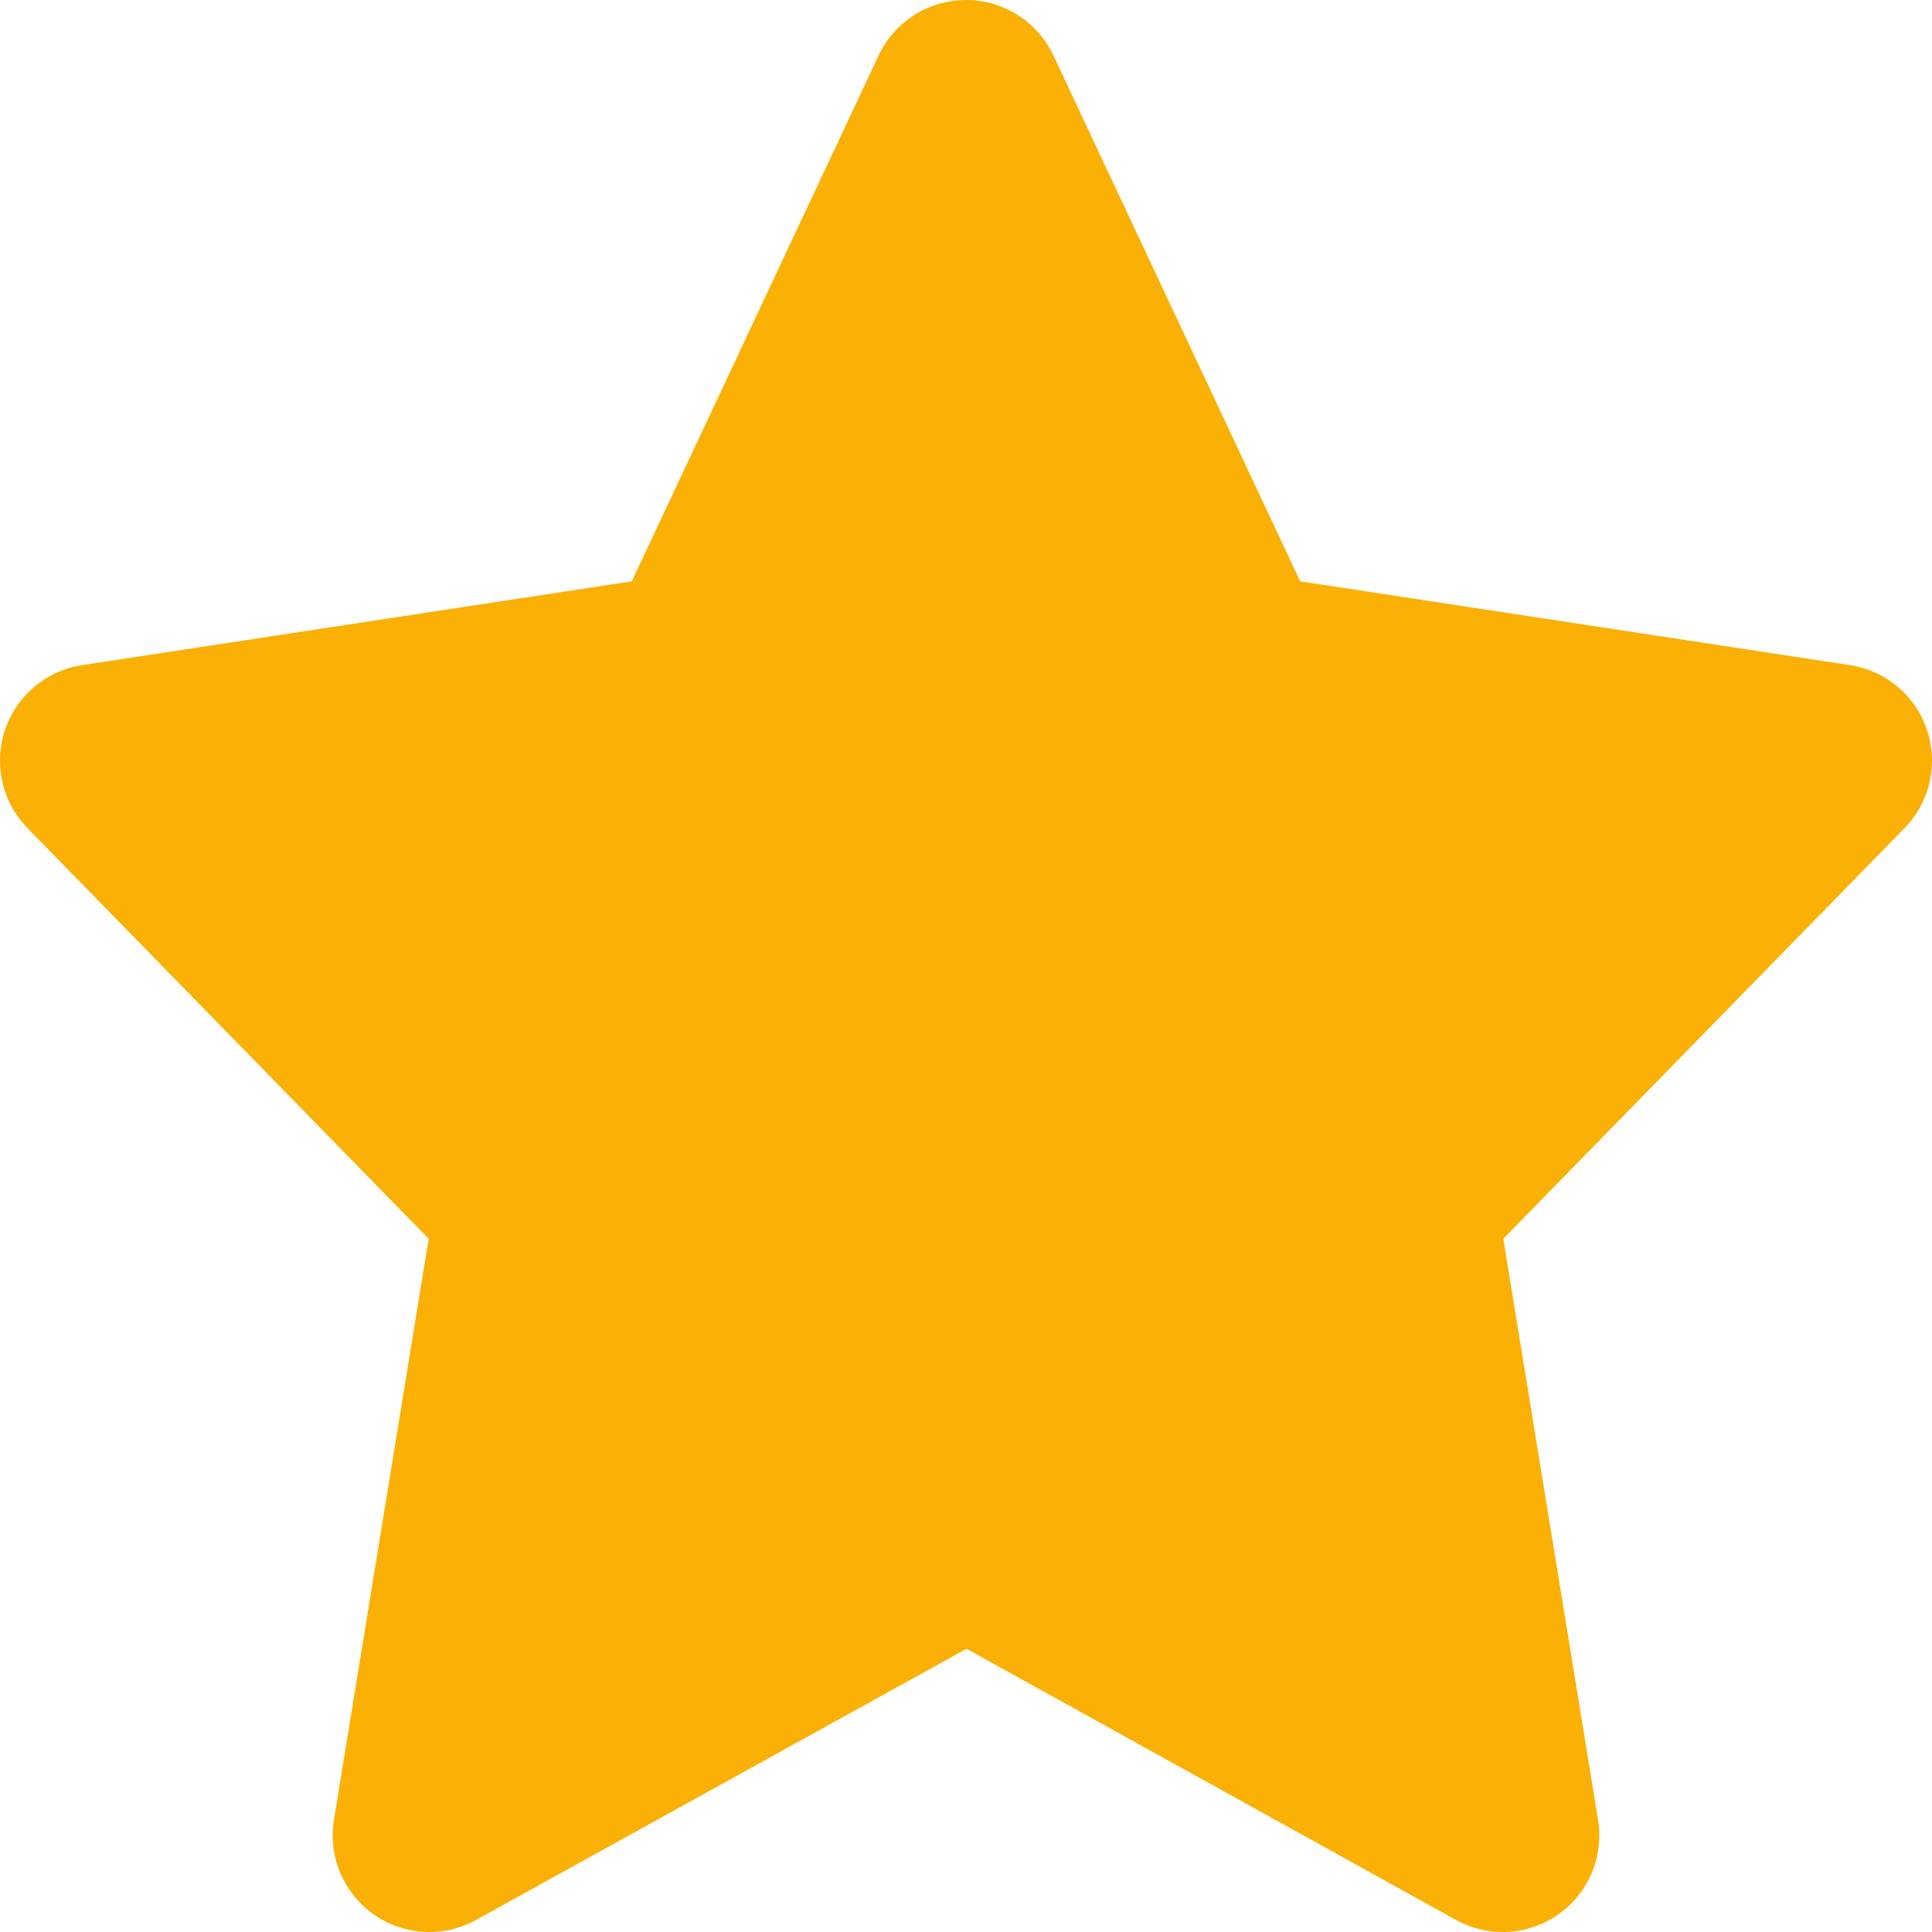 <svg width="20" height="20" viewBox="0 0 20 20" fill="none" xmlns="http://www.w3.org/2000/svg">
<path d="M10.006 15.925L4.444 19L5.506 12.486L1 7.874L7.219 6.926L10 1L12.781 6.926L19 7.874L14.494 12.486L15.556 19L10.006 15.925Z" fill="#FAB005" stroke="#FAB005" stroke-width="2" stroke-linecap="round" stroke-linejoin="round"/>
</svg>
